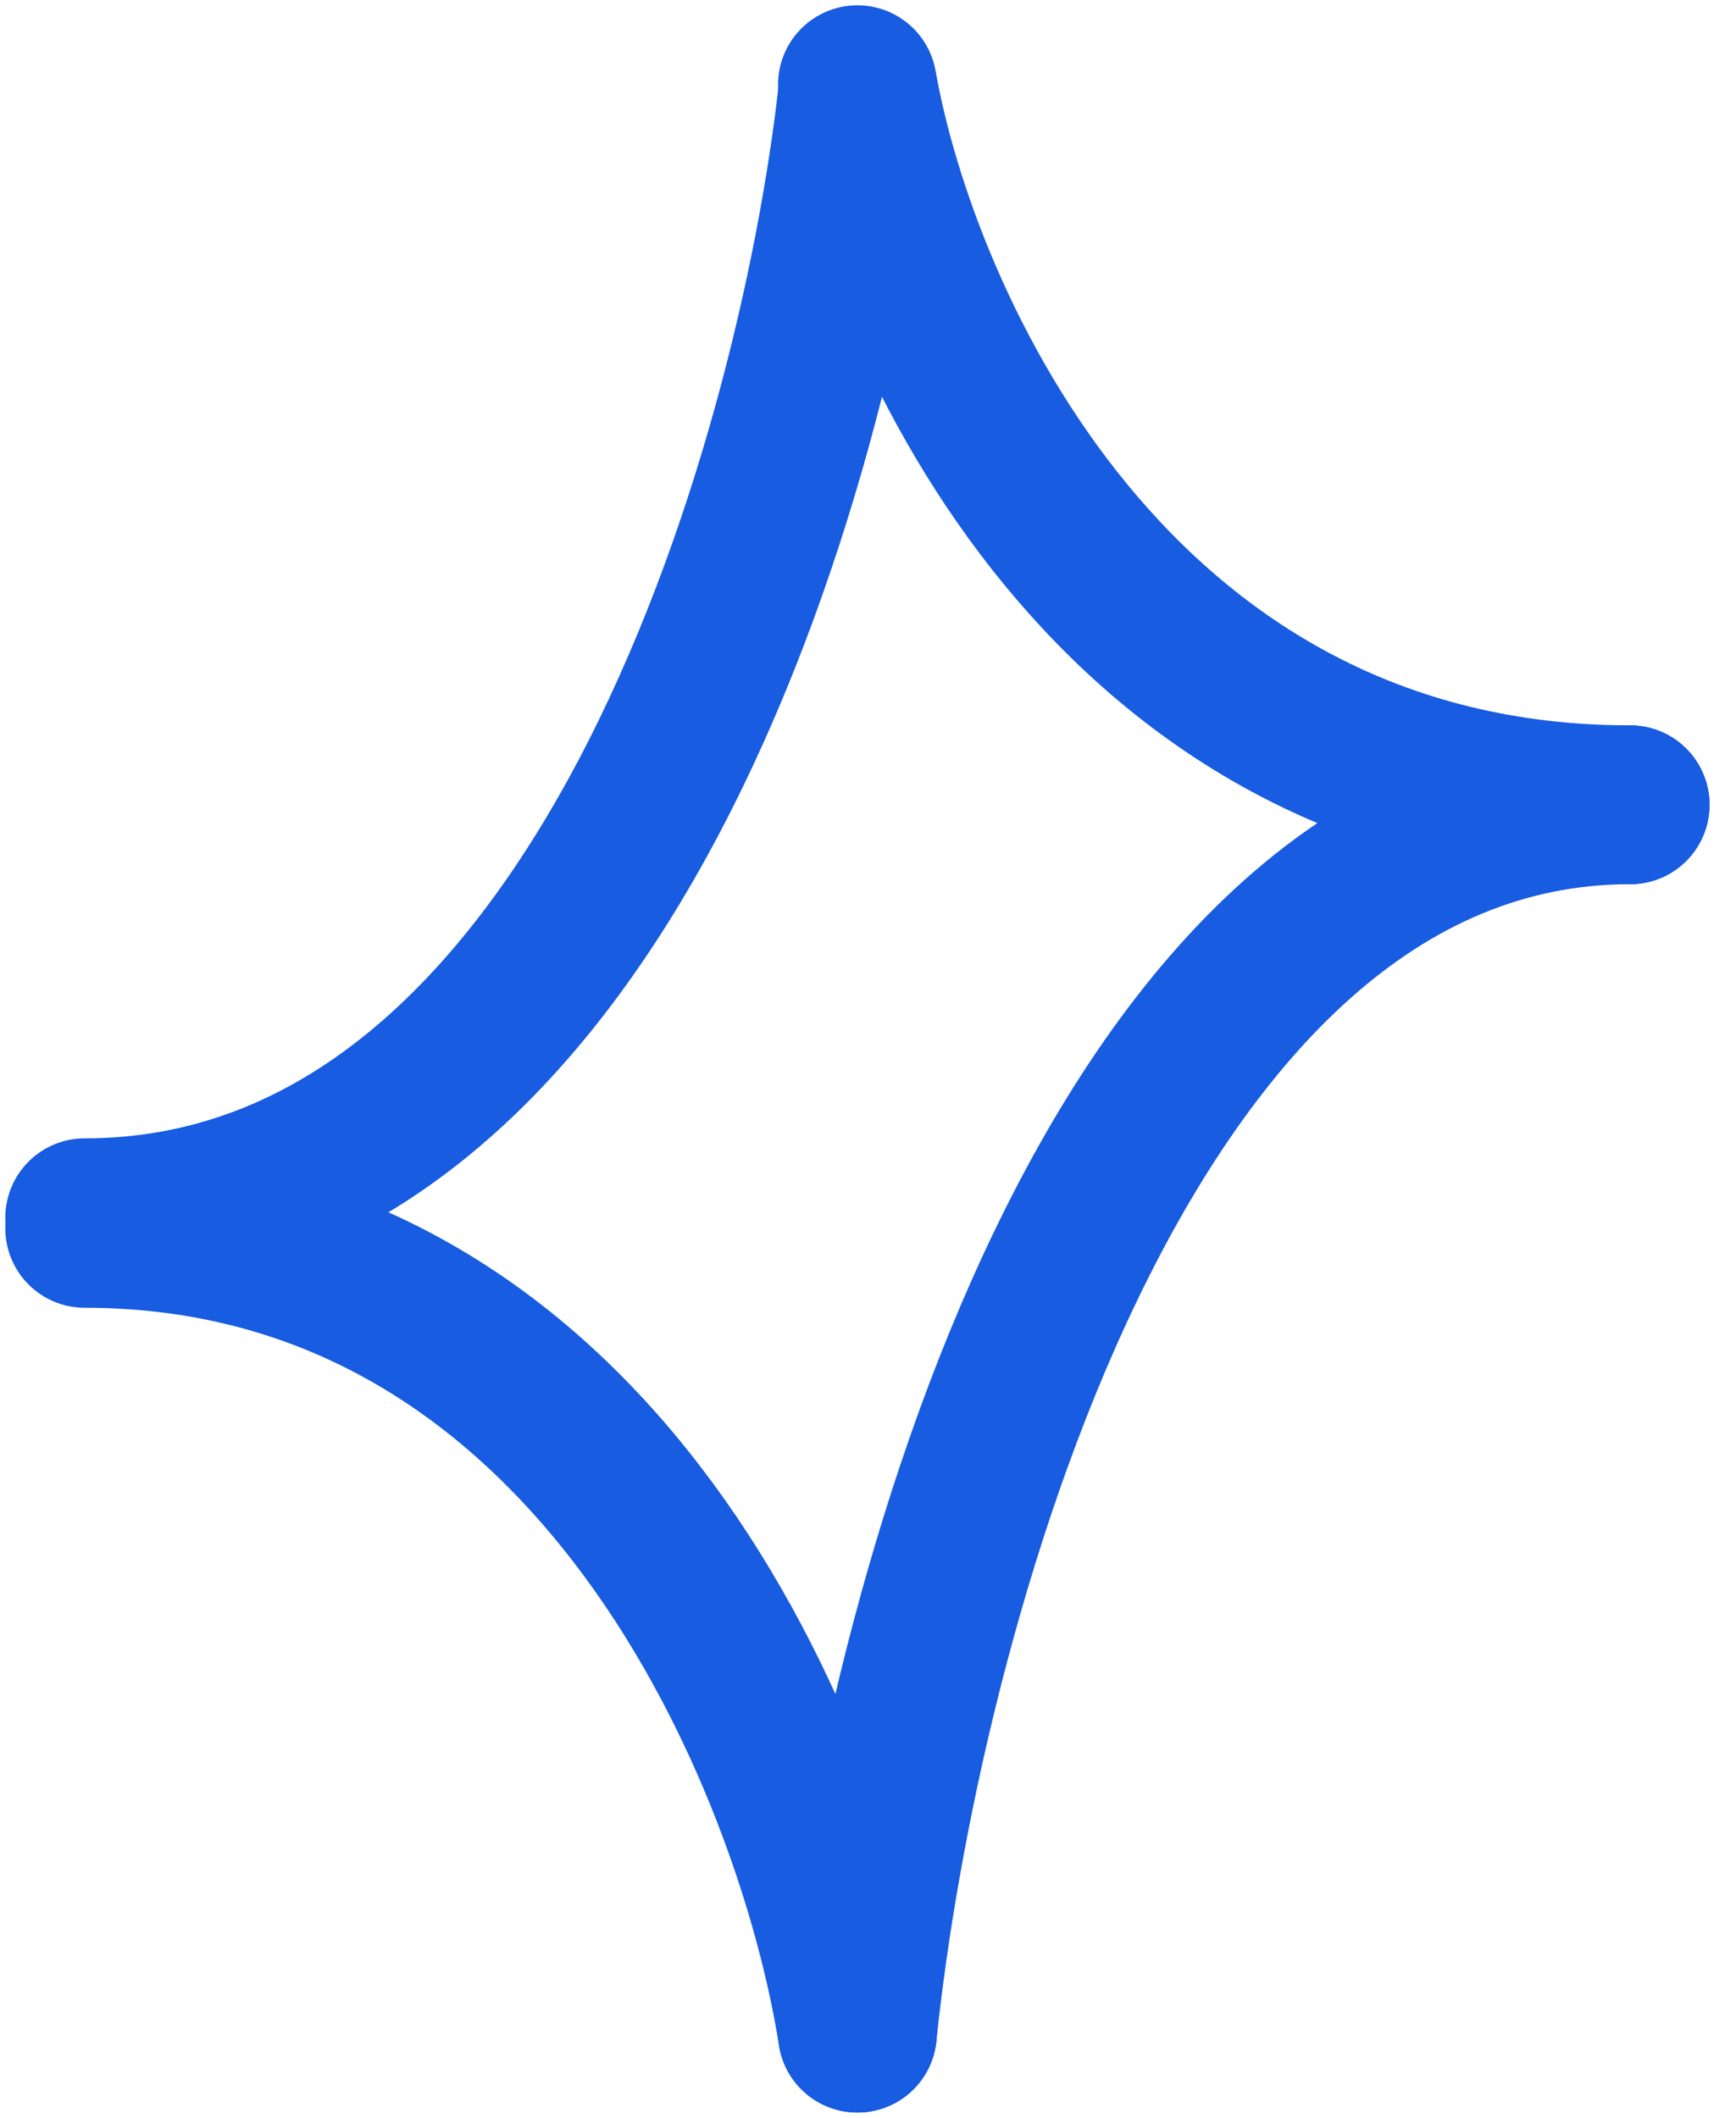 <svg width="41" height="50" viewBox="0 0 41 50" fill="none" xmlns="http://www.w3.org/2000/svg">
<path d="M20.25 2.25C19.25 11.083 14.2 28.75 2 28.75" stroke="#175CE1" stroke-width="3.75" stroke-linecap="round"/>
<path d="M20.25 48C21.25 38.333 26.3 19 38.5 19" stroke="#175CE1" stroke-width="3.75" stroke-linecap="round"/>
<path d="M20.25 2C21.25 7.667 26.3 19 38.5 19" stroke="#175CE1" stroke-width="3.75" stroke-linecap="round"/>
<path d="M20.25 48C19.25 41.667 14.2 29 2 29" stroke="#175CE1" stroke-width="3.75" stroke-linecap="round"/>
</svg>
